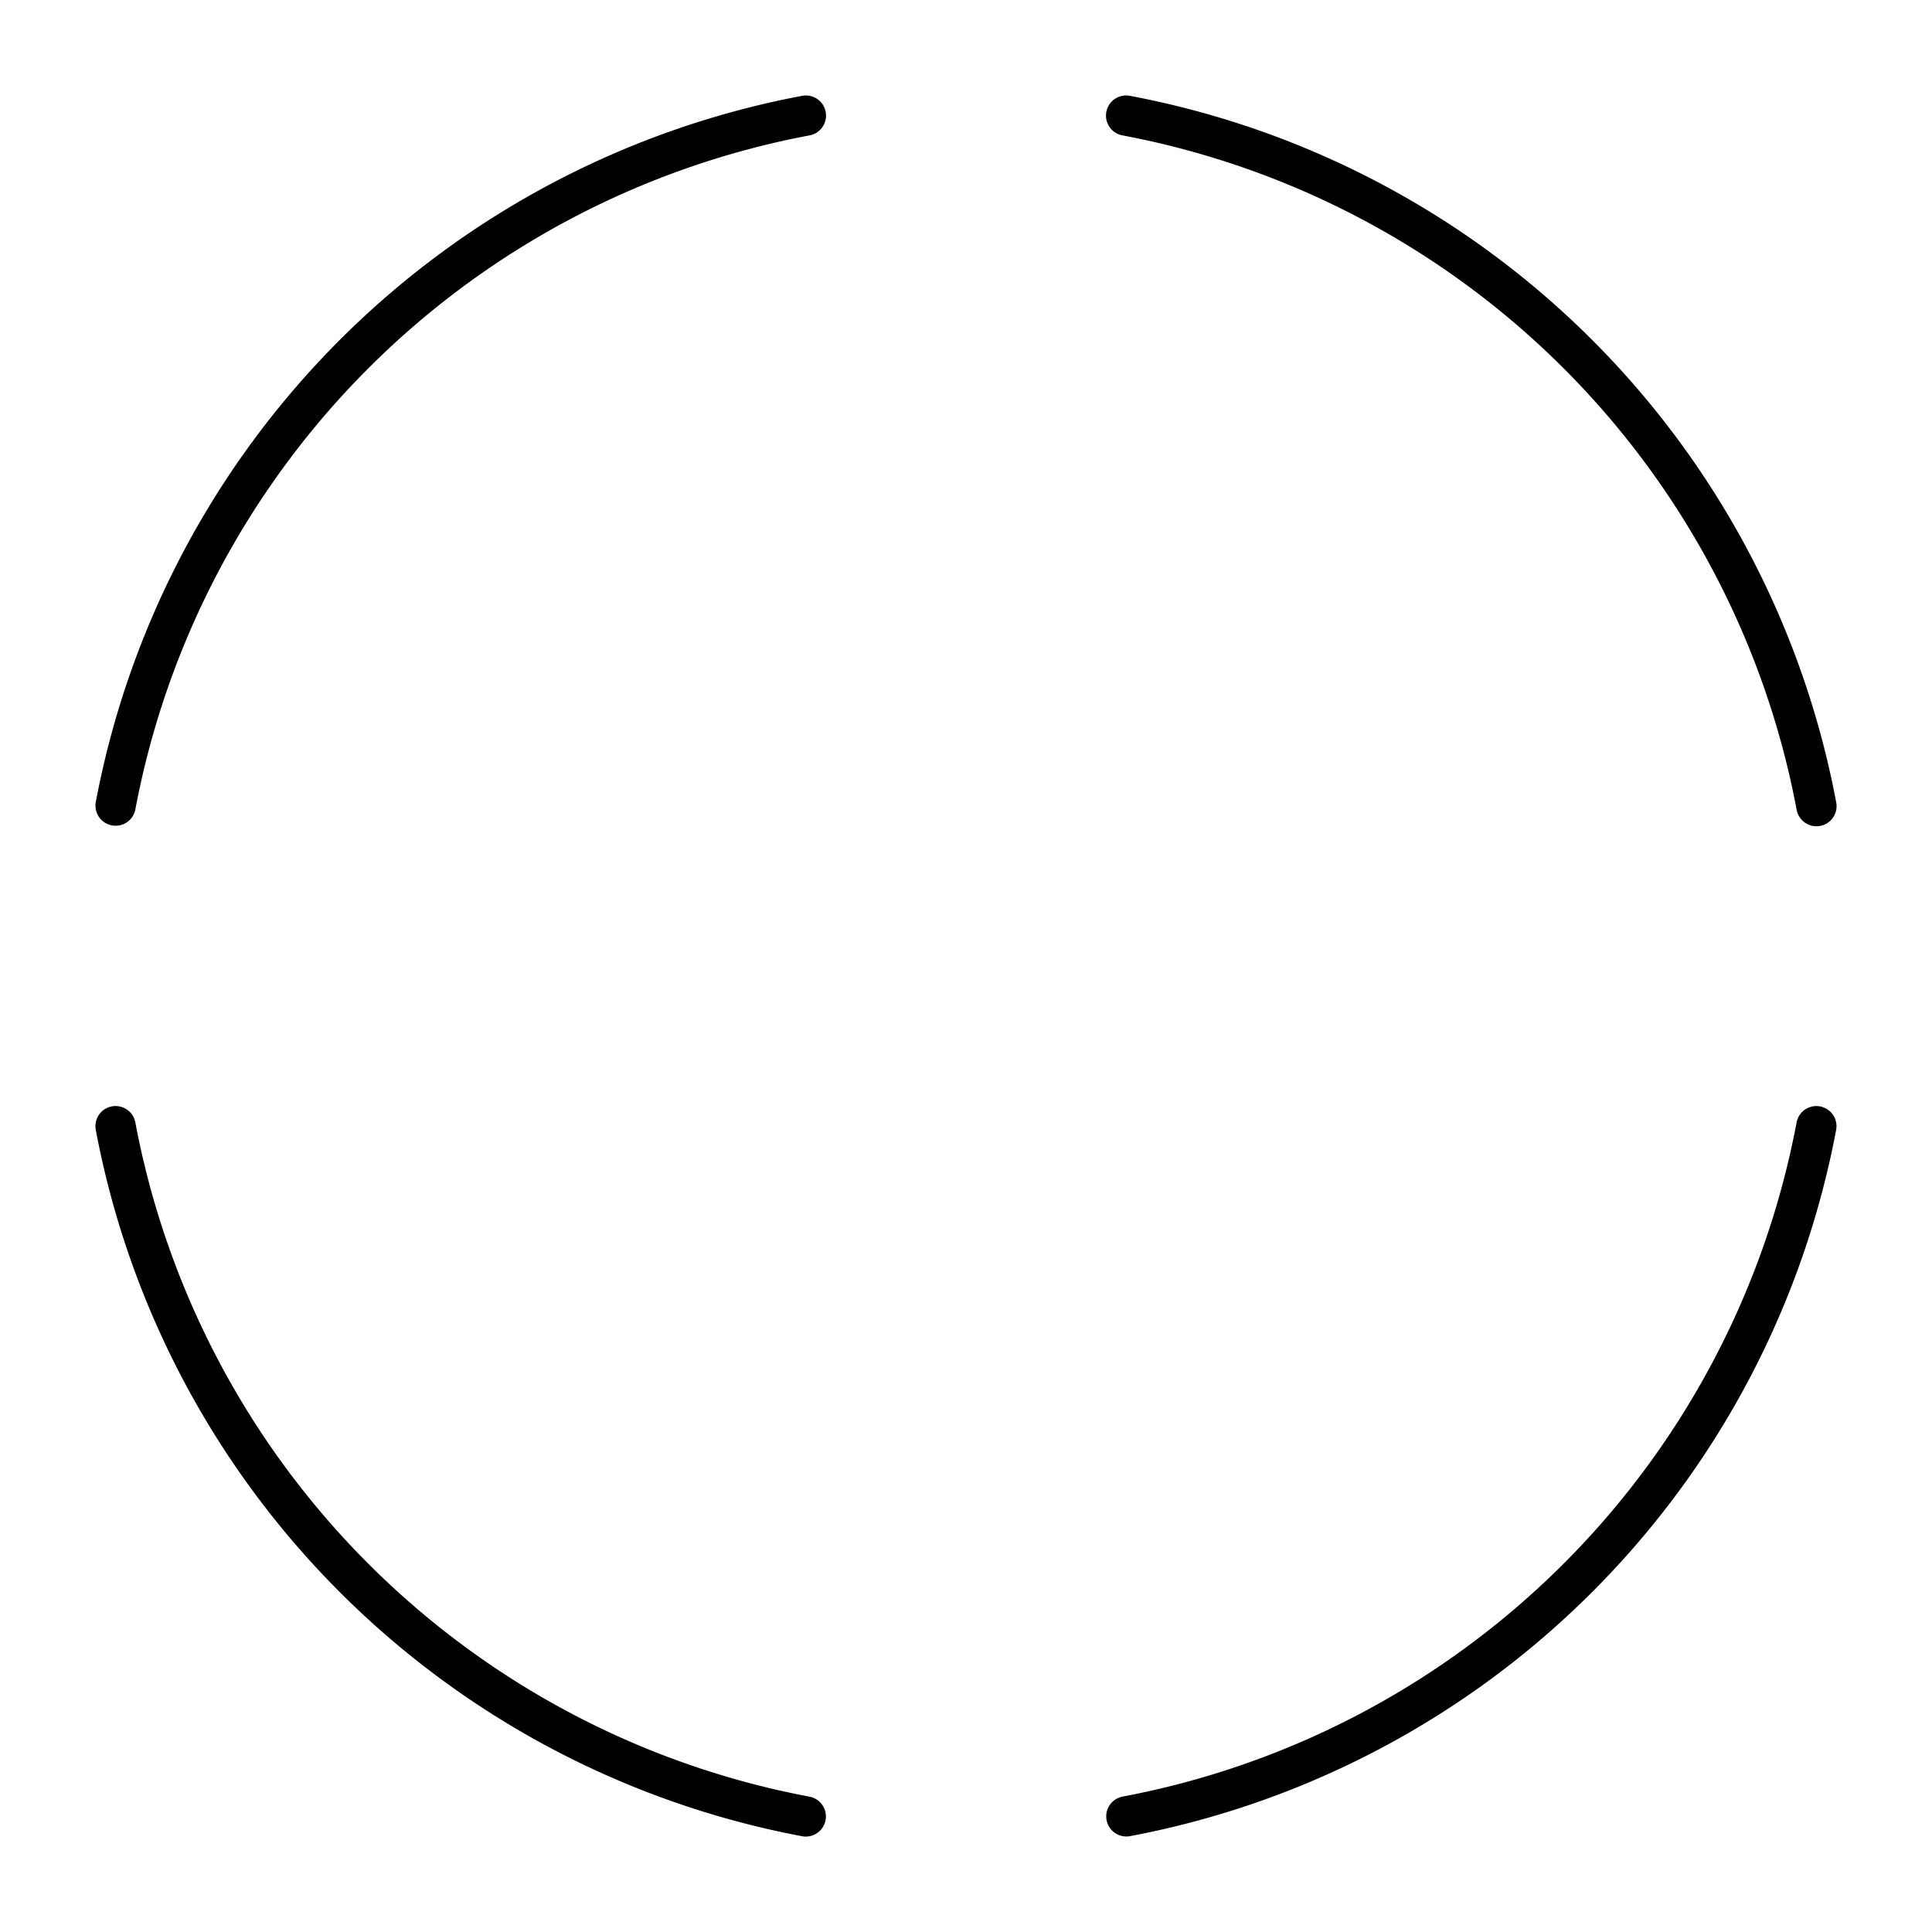 <svg xmlns="http://www.w3.org/2000/svg" xmlns:xlink="http://www.w3.org/1999/xlink" width="48" height="48" viewBox="0 0 48 48"><path fill="none" stroke="currentColor" stroke-linecap="round" stroke-linejoin="round" d="M20.019 45.129a21.5 21.5 0 0 1-17.148-17.15m42.256.001a21.5 21.5 0 0 1-17.143 17.147m-.006-42.255a21.5 21.5 0 0 1 17.151 17.156m-42.257-.013a21.5 21.5 0 0 1 17.15-17.143"/></svg>